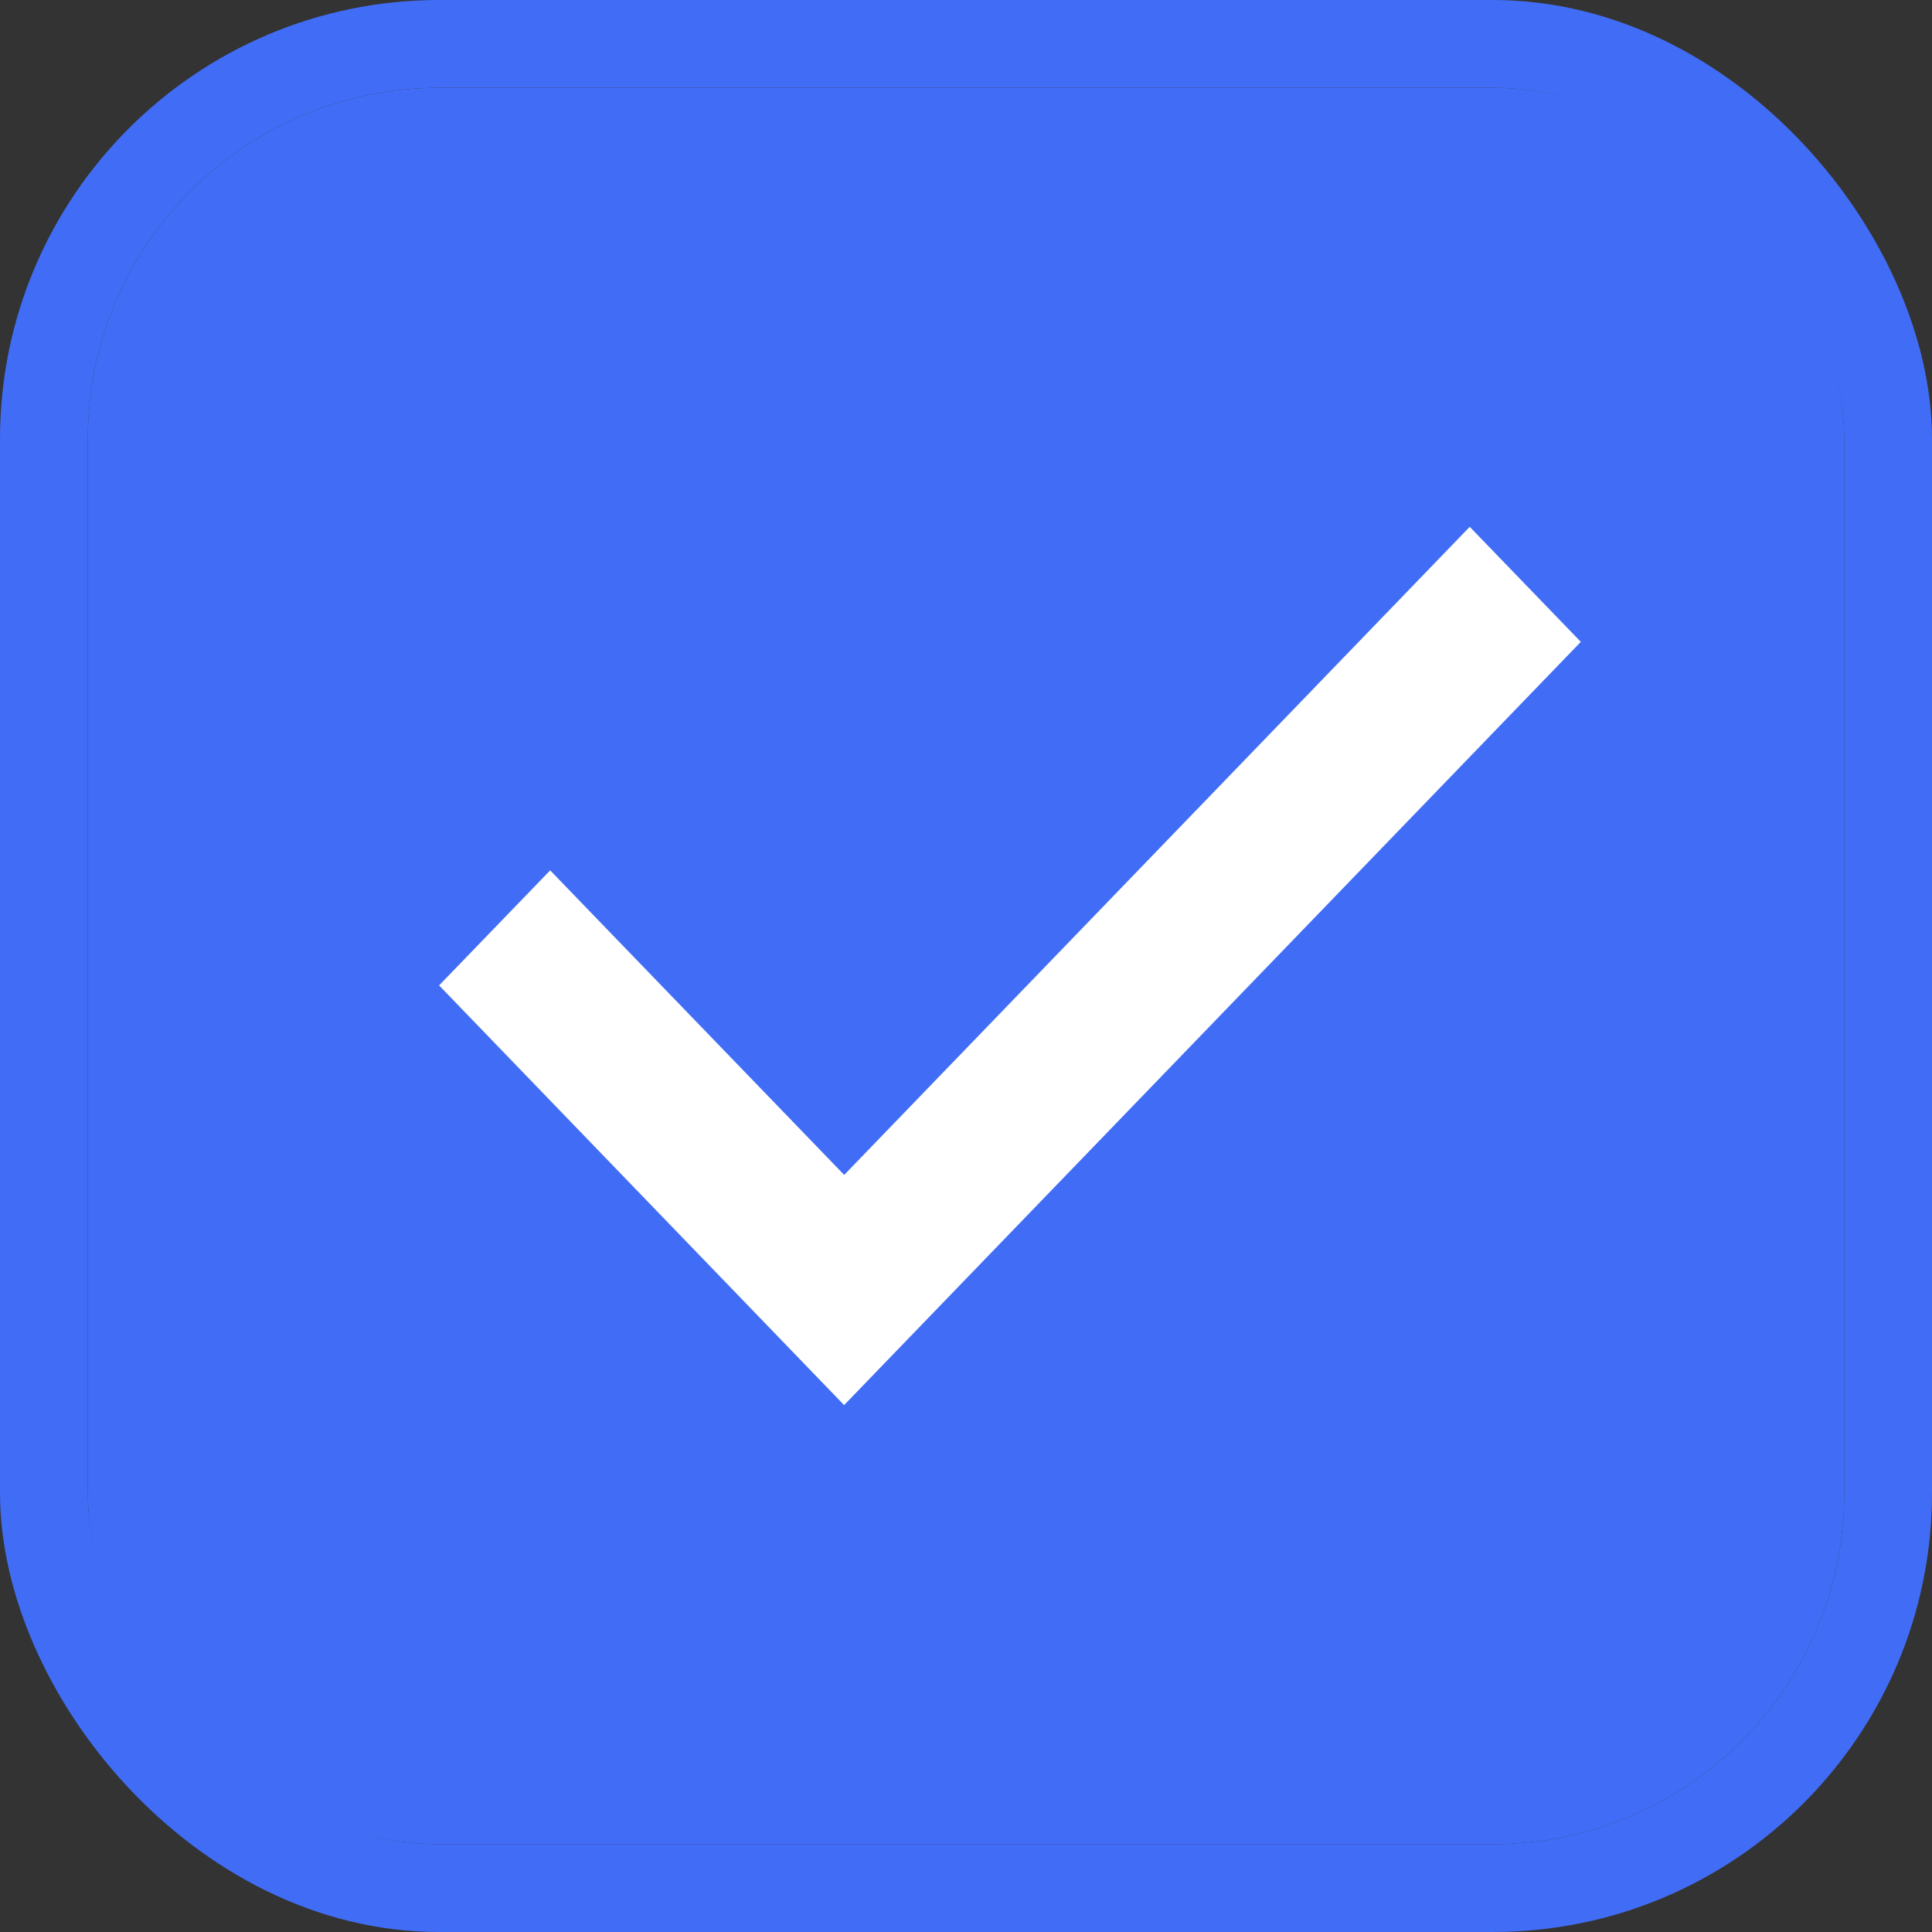 <svg xmlns="http://www.w3.org/2000/svg" xmlns:xlink="http://www.w3.org/1999/xlink" width="22" height="22" viewBox="0 0 22 22">
  <rect x="0" y="0" width="22" height="22" fill="#333333" stroke="none"/>
  <defs>
    <clipPath id="clip-path">
      <rect id="icon" width="20" height="20" rx="4" fill="#416df6"/>
    </clipPath>
  </defs>
  <g id="그룹_1283" data-name="그룹 1283" transform="translate(-774 -456)">
    <g id="그룹_1282" data-name="그룹 1282">
      <g id="checkbox" transform="translate(775 457)" fill="#416df6" stroke="#416df6" stroke-width="1">
        <rect width="20" height="20" rx="4" stroke="none"/>
        <rect x="-0.5" y="-0.5" width="21" height="21" rx="4.5" fill="none"/>
      </g>
      <g id="icon-2" data-name="icon" transform="translate(775 457)" clip-path="url(#clip-path)">
        <path id="check_FILL1_wght700_GRAD0_opsz48" d="M8.332,19.013,3.72,14.234l1.265-1.31,3.348,3.468,7.123-7.38,1.265,1.31Z" transform="translate(0.28 -4.013)" fill="#fff"/>
      </g>
    </g>
  </g>
</svg>
